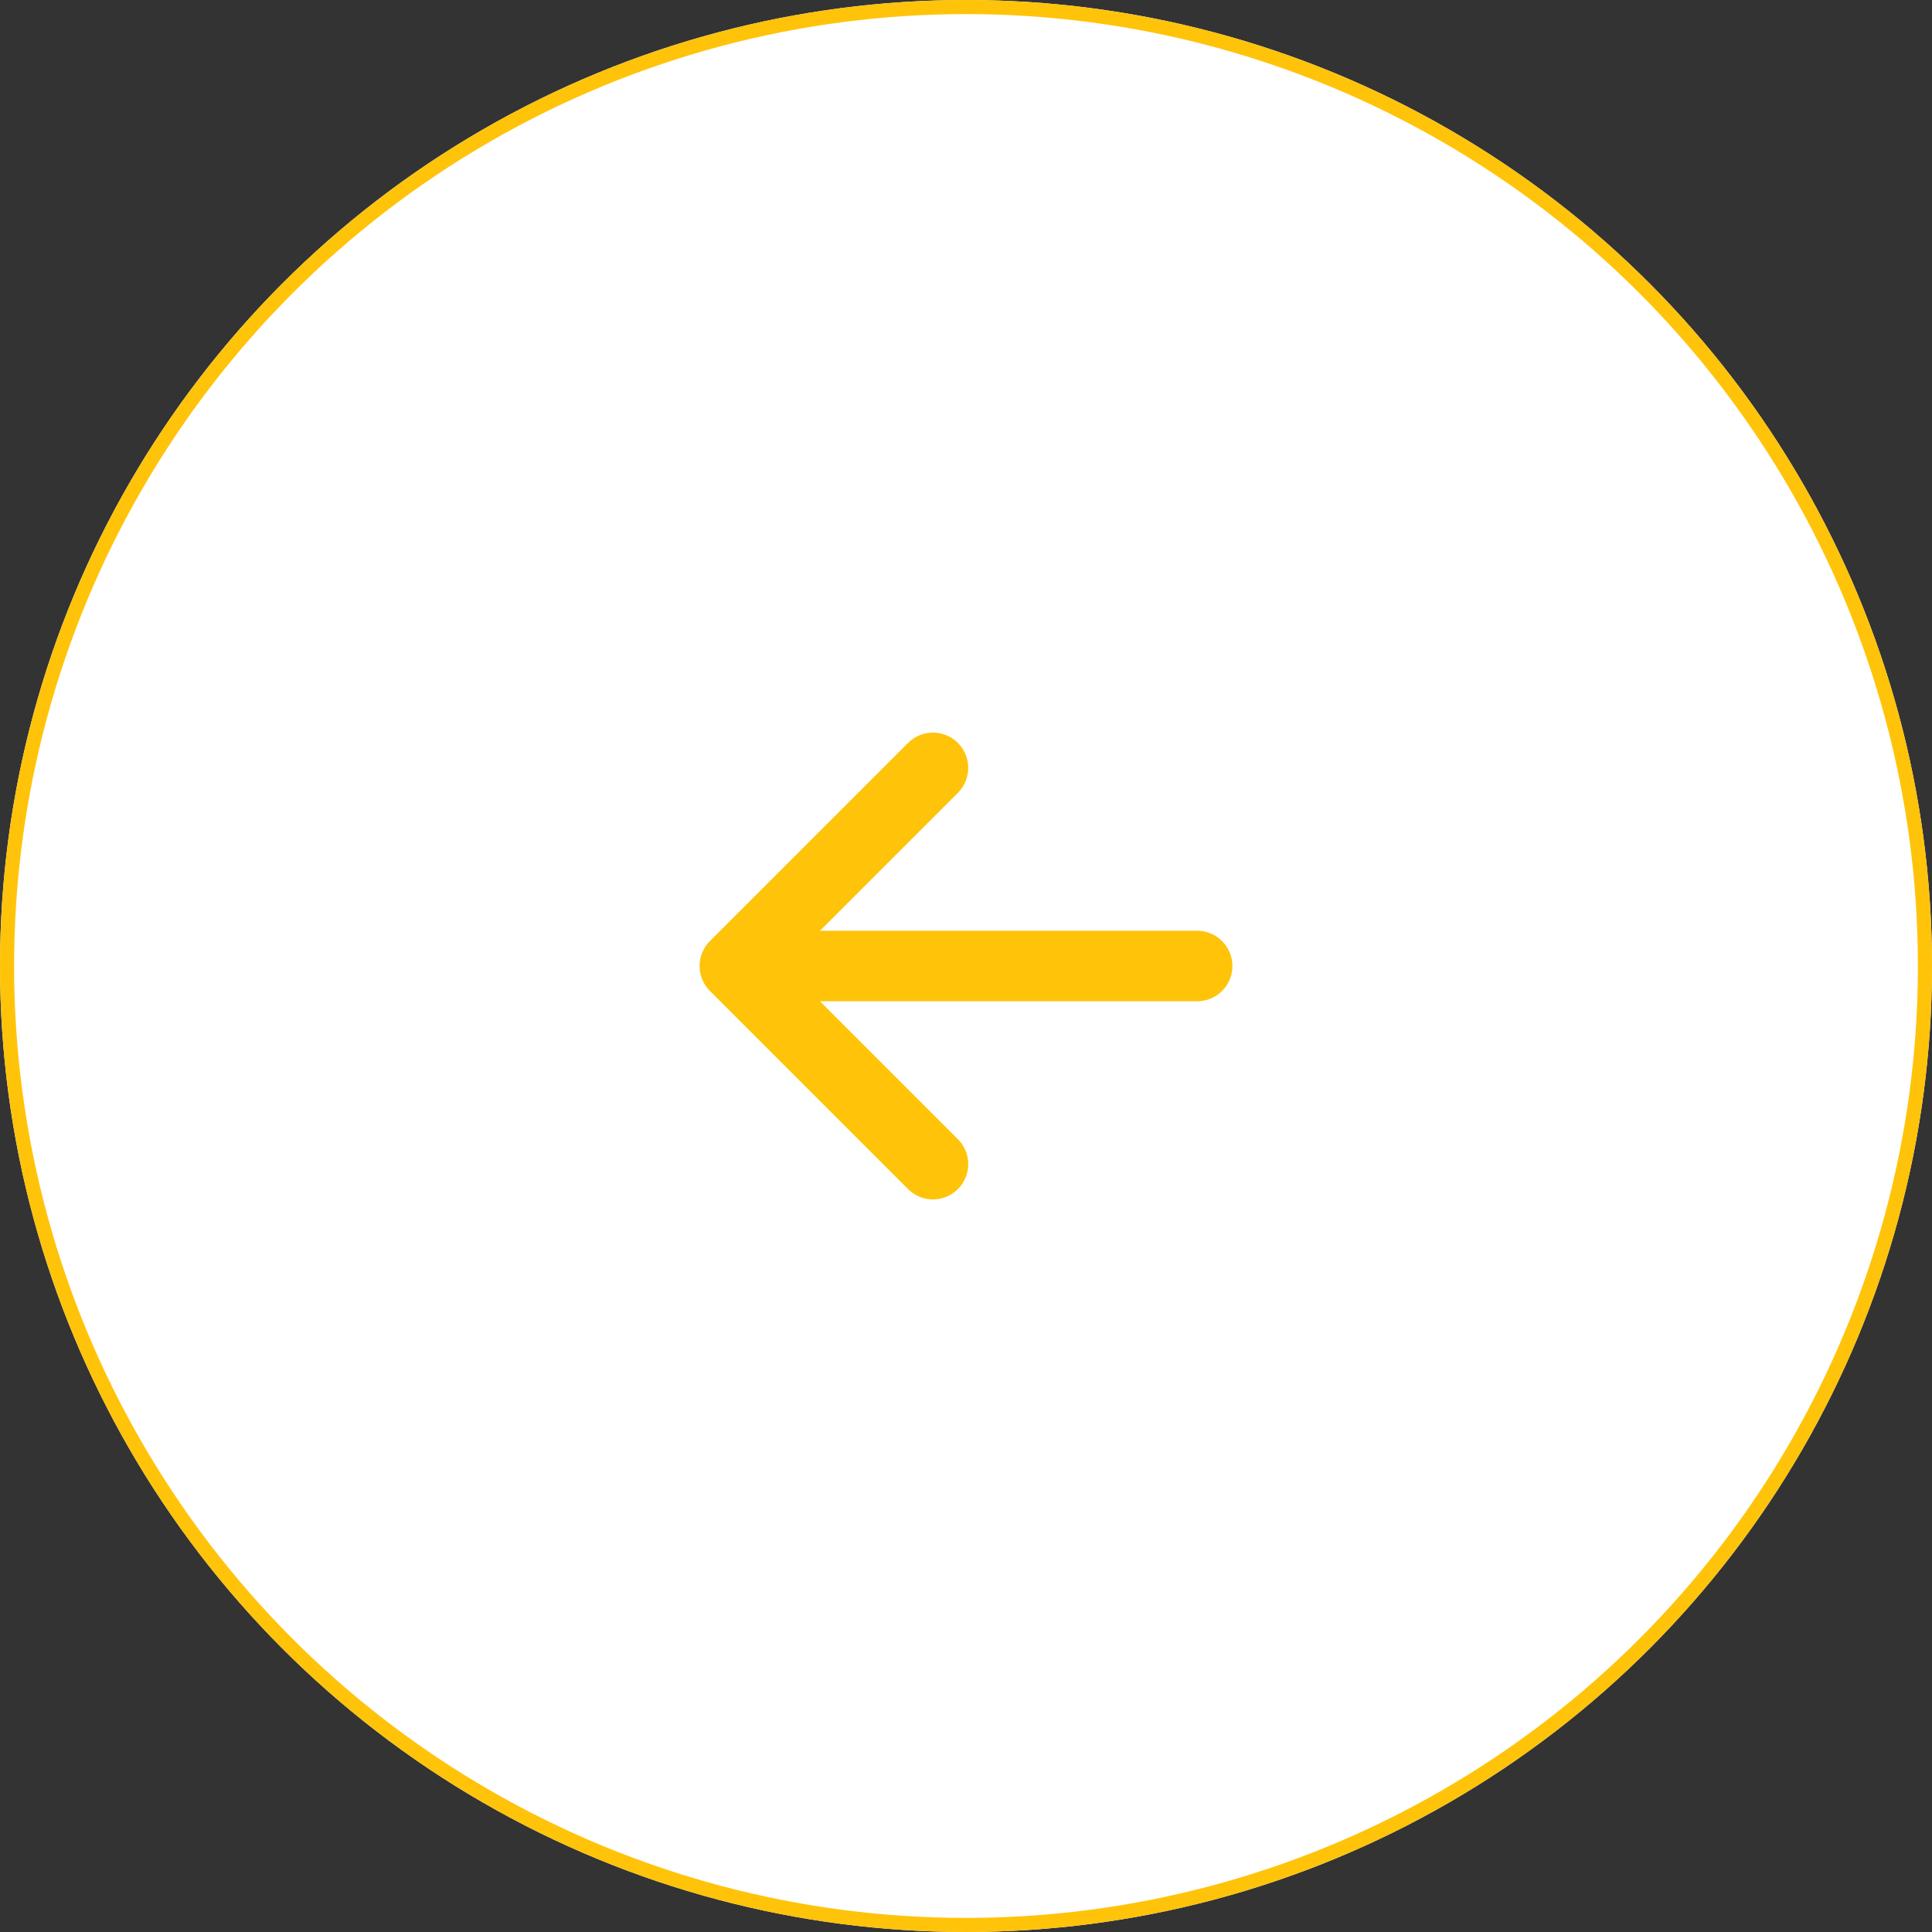 <svg xmlns="http://www.w3.org/2000/svg" width="137" height="137" viewBox="0 0 137 137">
  <rect x="0" y="0" width="137" height="137" fill="#333333" stroke="none"/>
  <g id="Group_29905" data-name="Group 29905" transform="translate(-1458 -2164)">
    <g id="Ellipse_25" data-name="Ellipse 25" transform="translate(1458 2164)" fill="#fff" stroke="#ffc30a" stroke-width="1">
      <circle cx="68.5" cy="68.5" r="68.5" stroke="none"/>
      <circle cx="68.5" cy="68.5" r="68" fill="none"/>
    </g>
    <path id="arrow-left-svgrepo-com" d="M5,20.049H37.781M5,20.049,19.049,6M5,20.049,19.049,34.1" transform="translate(1505.109 2212.451)" fill="none" stroke="#ffc30a" stroke-linecap="round" stroke-linejoin="round" stroke-width="5"/>
  </g>
</svg>
